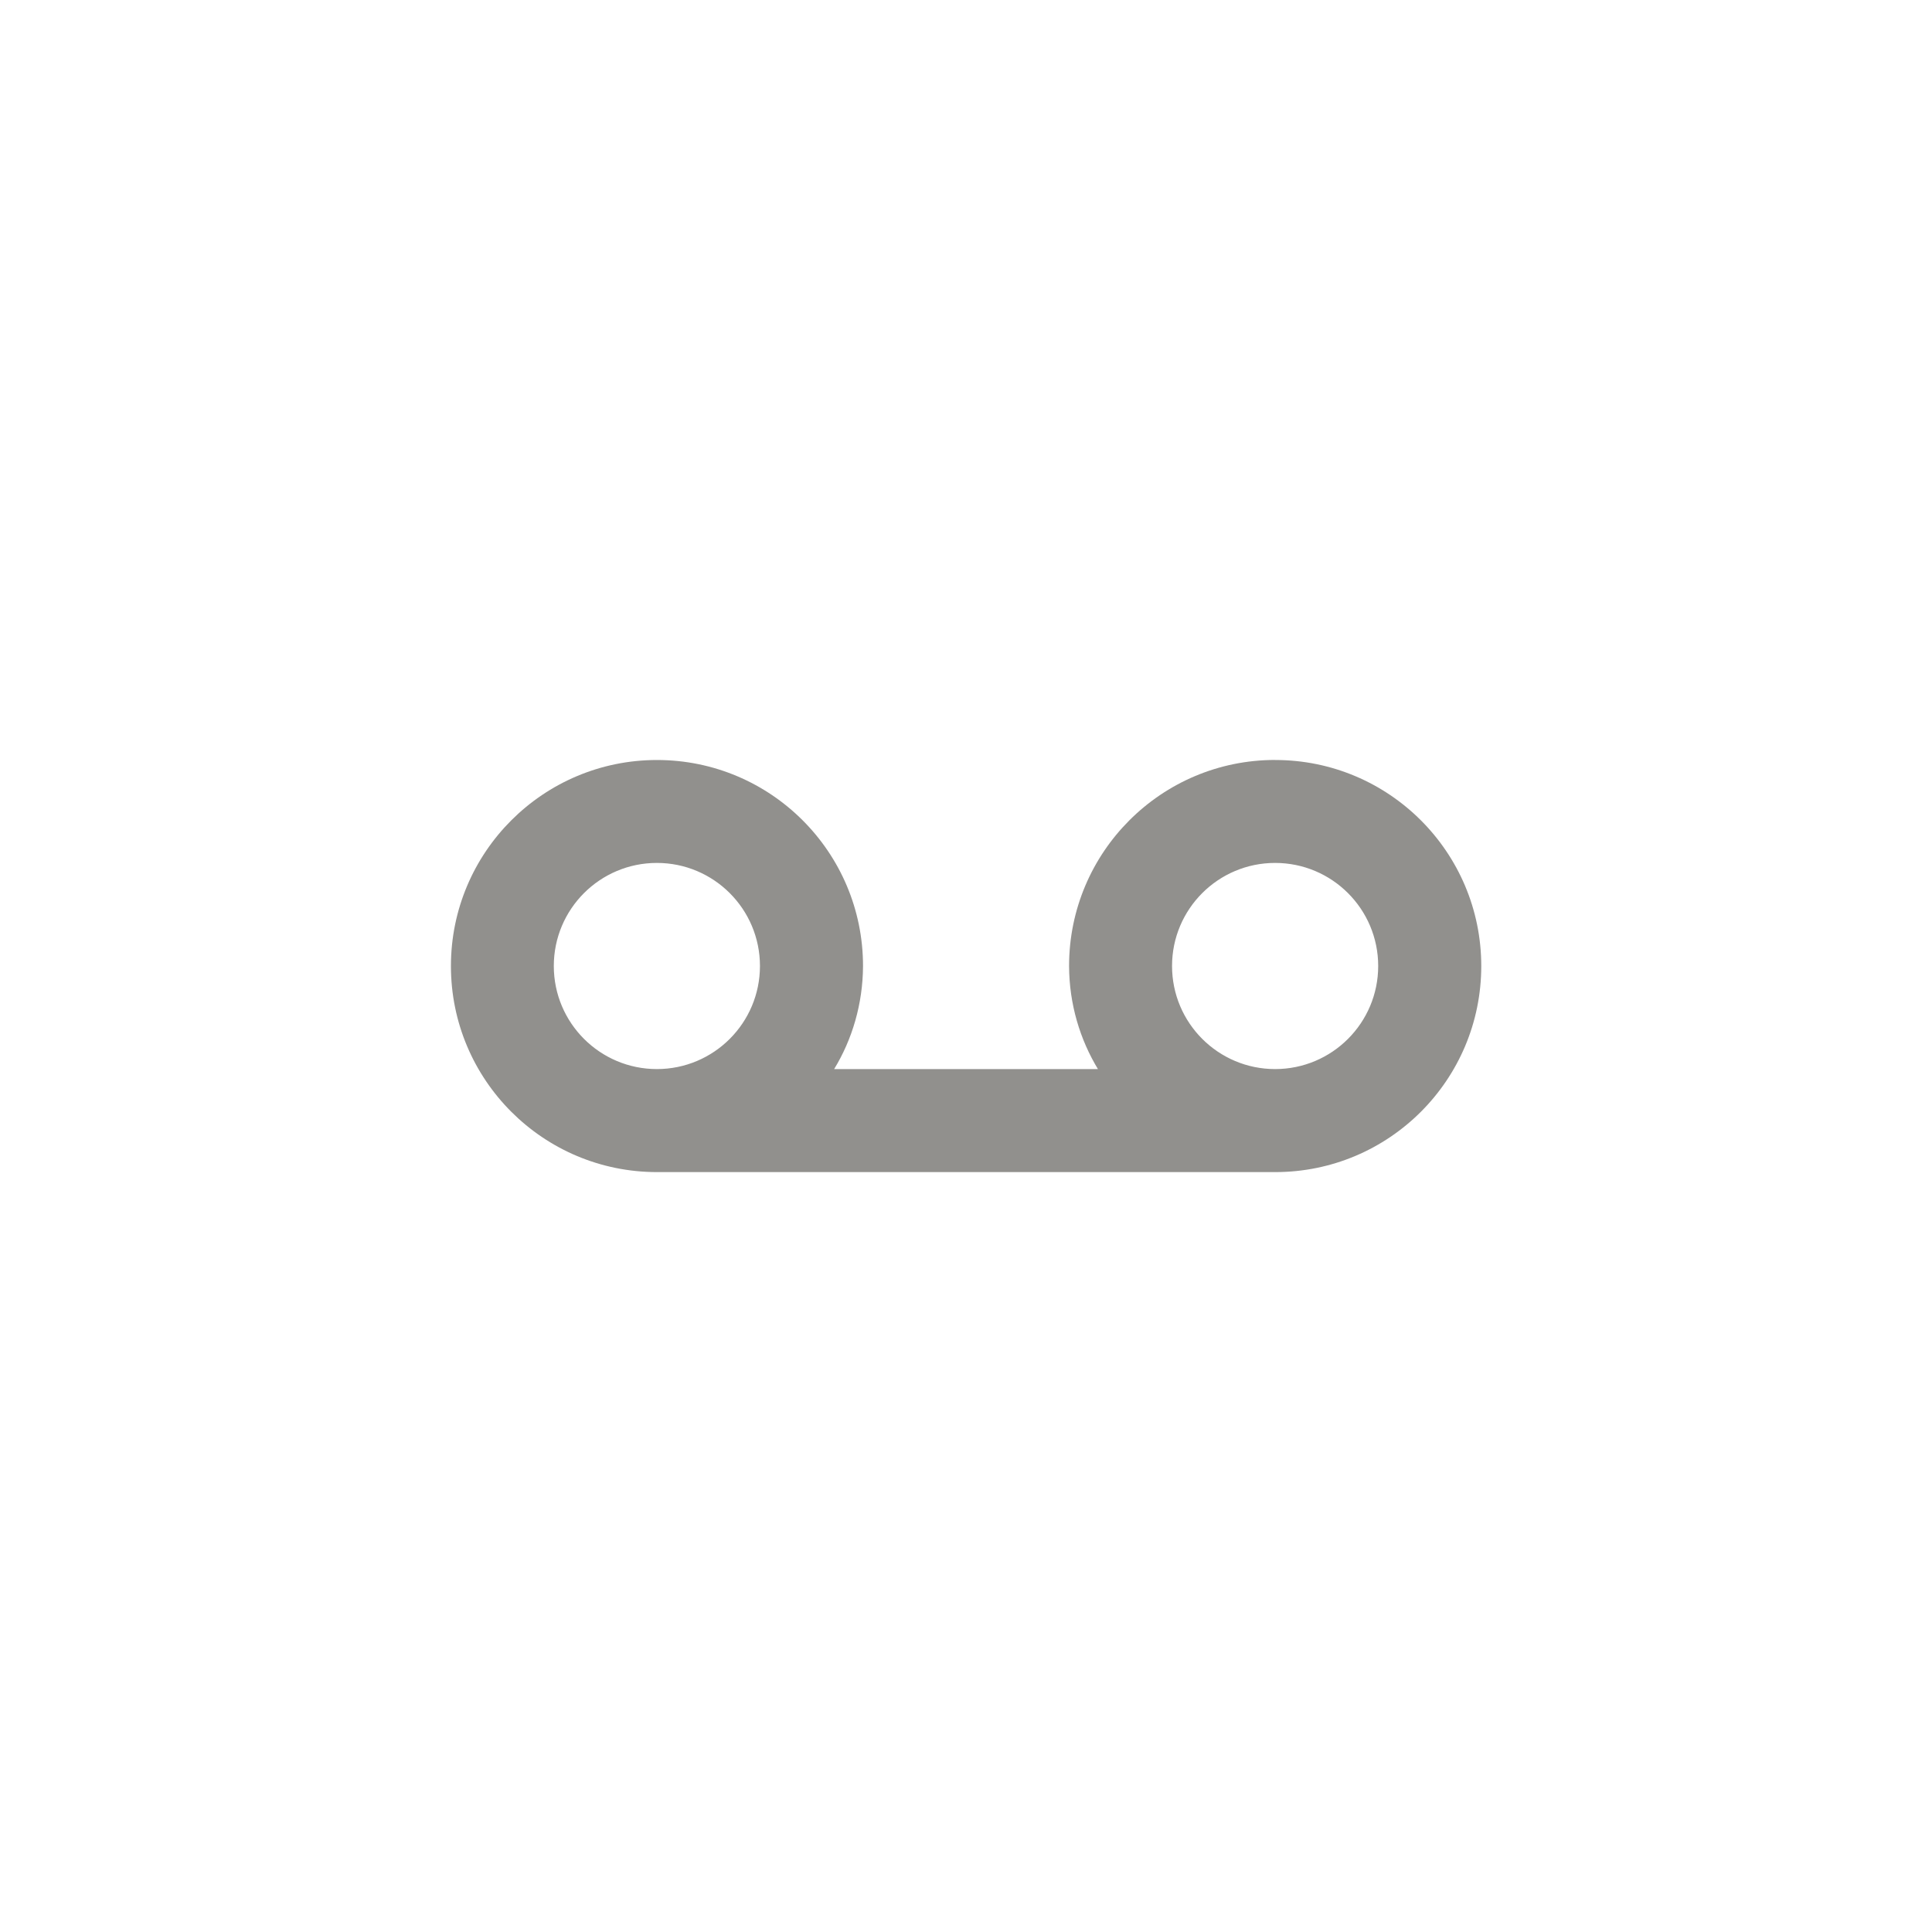 <!-- Generated by IcoMoon.io -->
<svg version="1.1" xmlns="http://www.w3.org/2000/svg" width="40" height="40" viewBox="0 0 40 40">
<title>ul-voicemail</title>
<path fill="#91908d" d="M26.4 15.734c-2.357 0-4.266 1.91-4.266 4.266v0c0.003 0.789 0.225 1.525 0.608 2.152l-0.010-0.018h-5.462c0.372-0.609 0.594-1.345 0.598-2.132v-0.001c0-2.357-1.91-4.266-4.266-4.266s-4.266 1.91-4.266 4.266c0 2.357 1.91 4.266 4.266 4.266v0h12.8c2.357 0 4.266-1.91 4.266-4.266s-1.91-4.266-4.266-4.266v0zM13.6 22.134c-1.178 0-2.134-0.955-2.134-2.134s0.955-2.134 2.134-2.134c1.178 0 2.134 0.955 2.134 2.134v0c0 1.178-0.955 2.134-2.134 2.134v0zM26.4 22.134c-1.178 0-2.134-0.955-2.134-2.134s0.955-2.134 2.134-2.134c1.178 0 2.134 0.955 2.134 2.134v0c0 1.178-0.955 2.134-2.134 2.134v0z"></path>
</svg>
